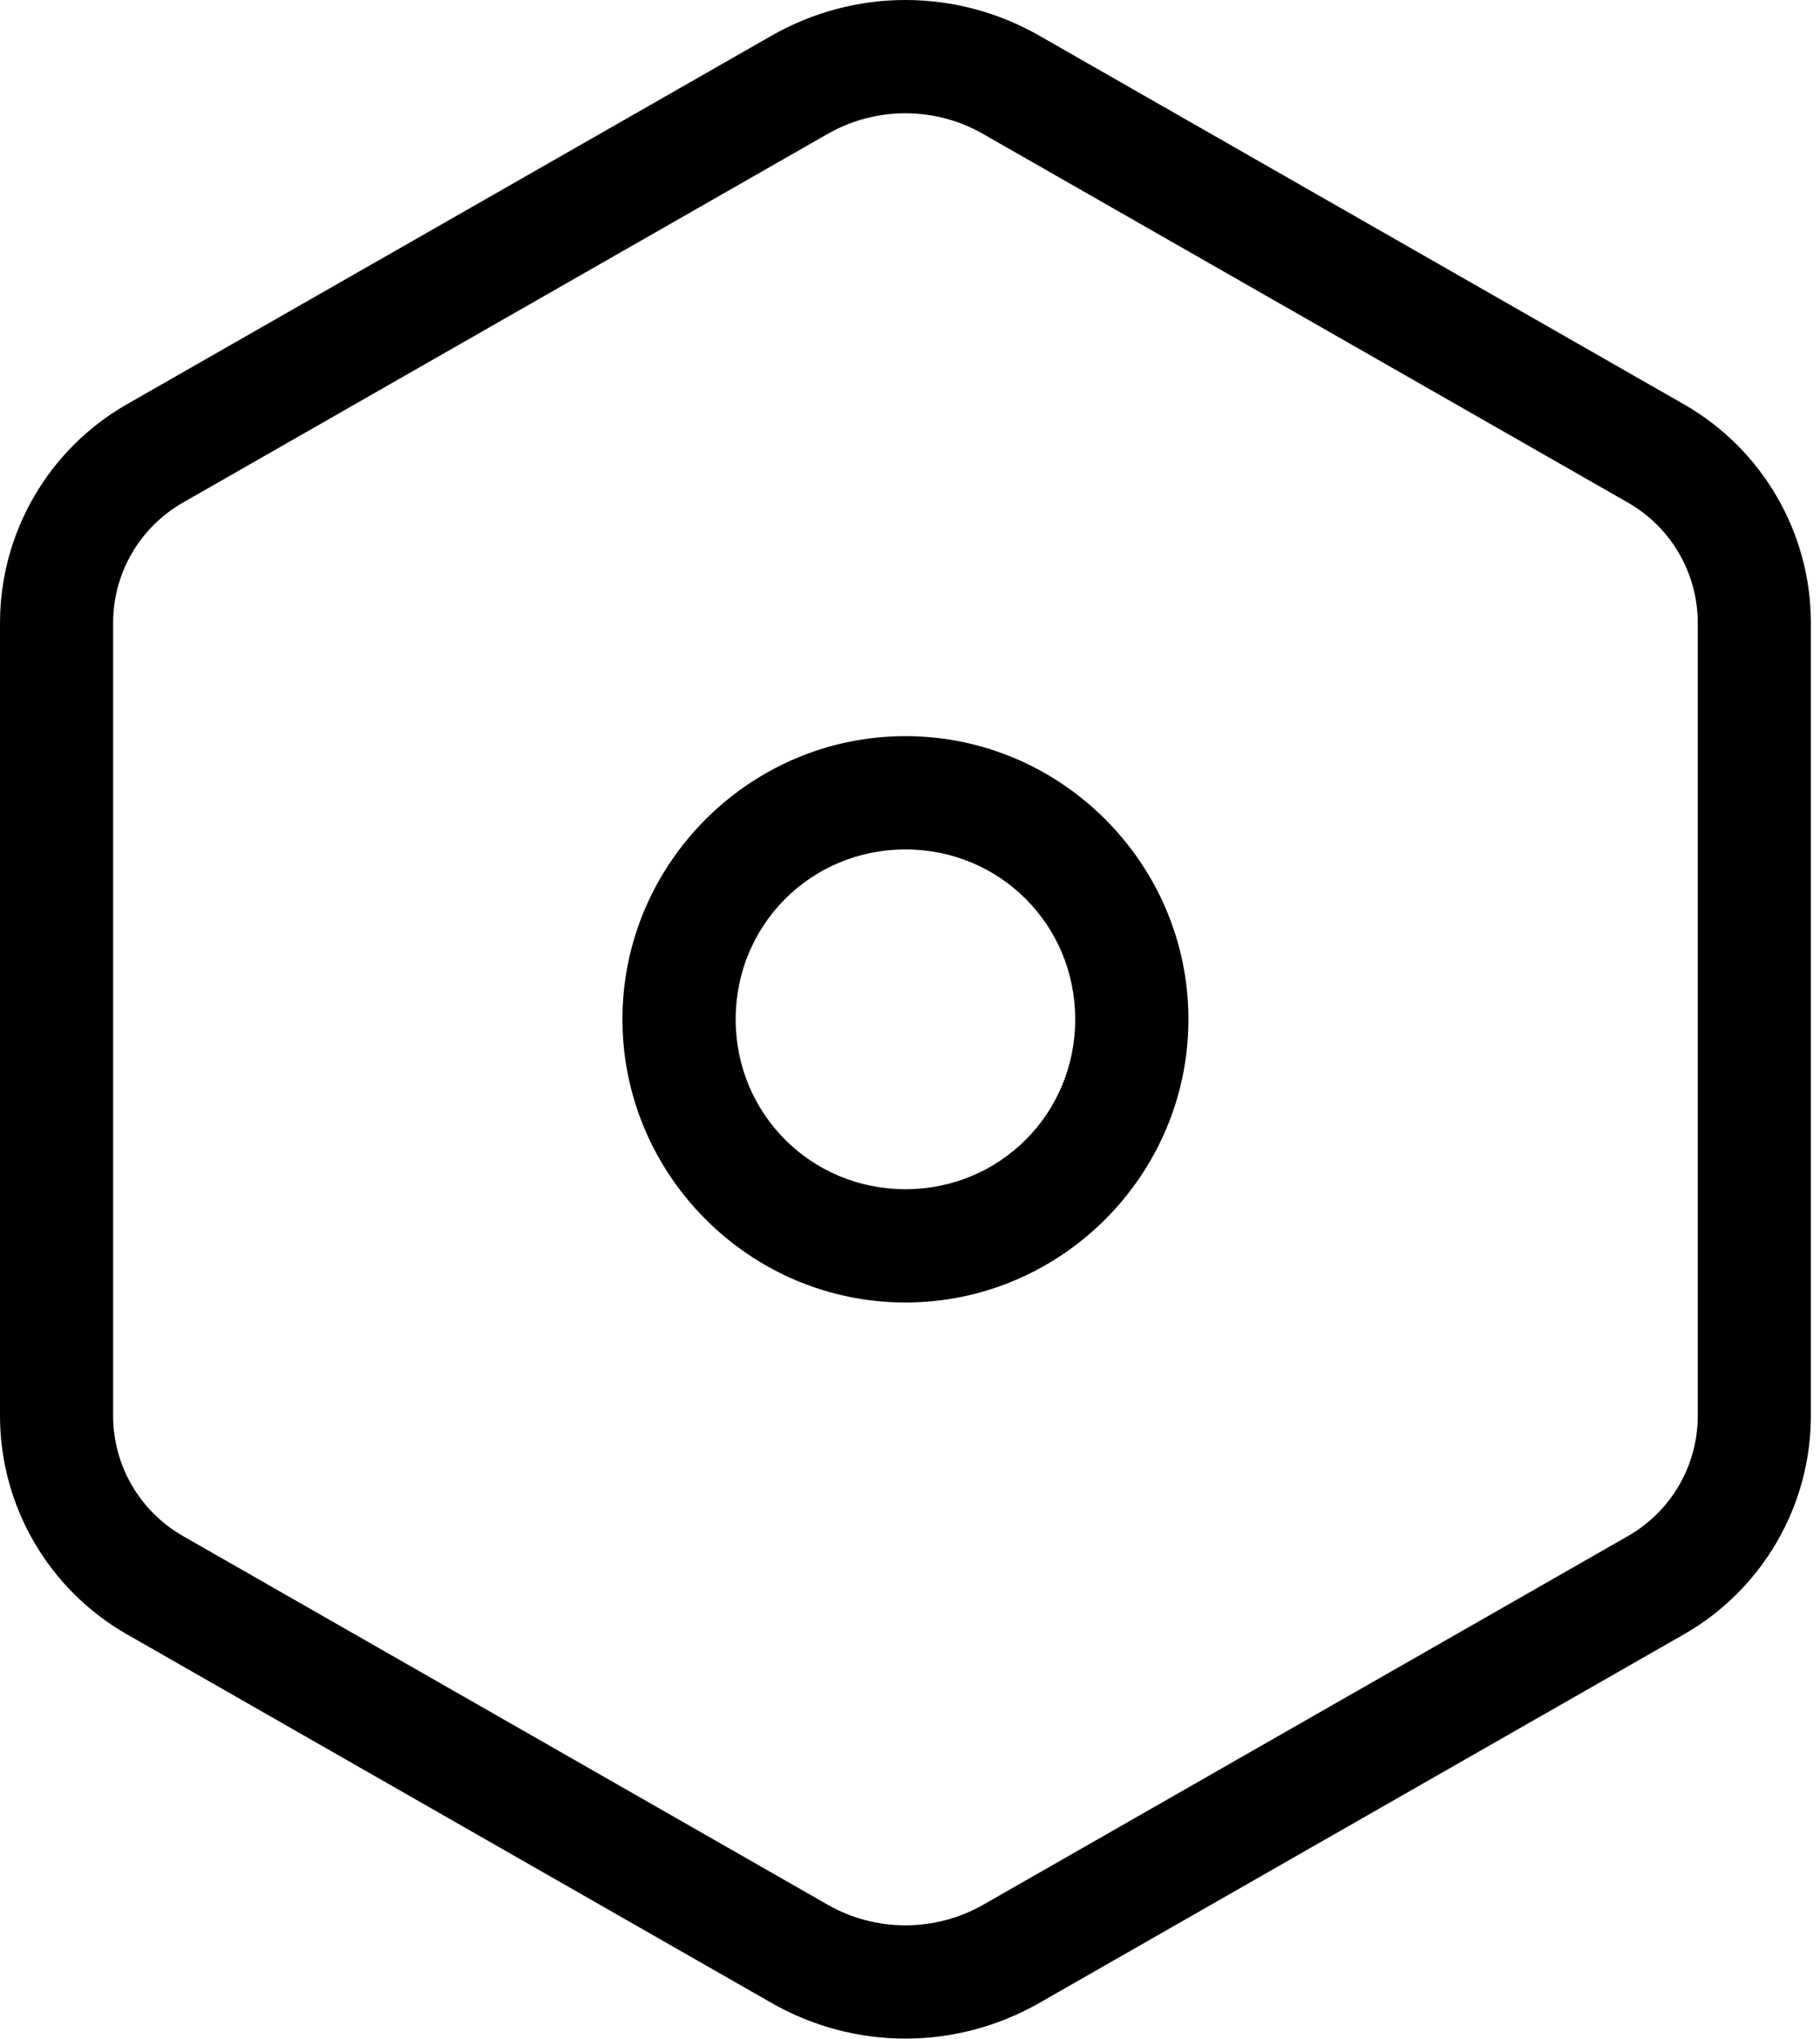 <svg width="67" height="75" viewBox="0 0 67 75" fill="none" xmlns="http://www.w3.org/2000/svg">
<path d="M33.332 0C31.605 0 29.91 0.453 28.41 1.309L4.668 14.875C1.785 16.523 0 19.597 0 22.918V52.086C0 55.406 1.789 58.48 4.672 60.125L28.41 73.691C29.91 74.546 31.605 74.999 33.332 74.999C35.058 74.999 36.754 74.546 38.254 73.691L61.992 60.125C64.878 58.476 66.664 55.402 66.664 52.082V22.914C66.664 19.597 64.878 16.523 61.992 14.875L38.254 1.309C36.754 0.453 35.059 0 33.332 0ZM33.332 4.168C34.336 4.168 35.316 4.426 36.187 4.926L59.925 18.488C61.519 19.398 62.5 21.085 62.5 22.918V52.086C62.5 53.917 61.519 55.605 59.929 56.511L36.191 70.077C35.316 70.573 34.336 70.831 33.332 70.831C32.328 70.831 31.348 70.573 30.476 70.077L6.738 56.511C5.145 55.601 4.164 53.914 4.164 52.082V22.914C4.164 21.085 5.145 19.398 6.738 18.488L30.476 4.922C31.348 4.426 32.328 4.168 33.332 4.168Z" fill="black"/>
<path d="M33.332 27.082C27.605 27.082 22.914 31.77 22.914 37.5C22.914 43.227 27.602 47.918 33.332 47.918C39.059 47.918 43.75 43.23 43.75 37.5C43.75 31.773 39.063 27.082 33.332 27.082ZM33.332 31.25C36.809 31.25 39.582 34.023 39.582 37.5C39.582 40.977 36.809 43.75 33.332 43.75C29.855 43.75 27.082 40.977 27.082 37.5C27.082 34.023 29.855 31.25 33.332 31.25Z" fill="black"/>
</svg>
